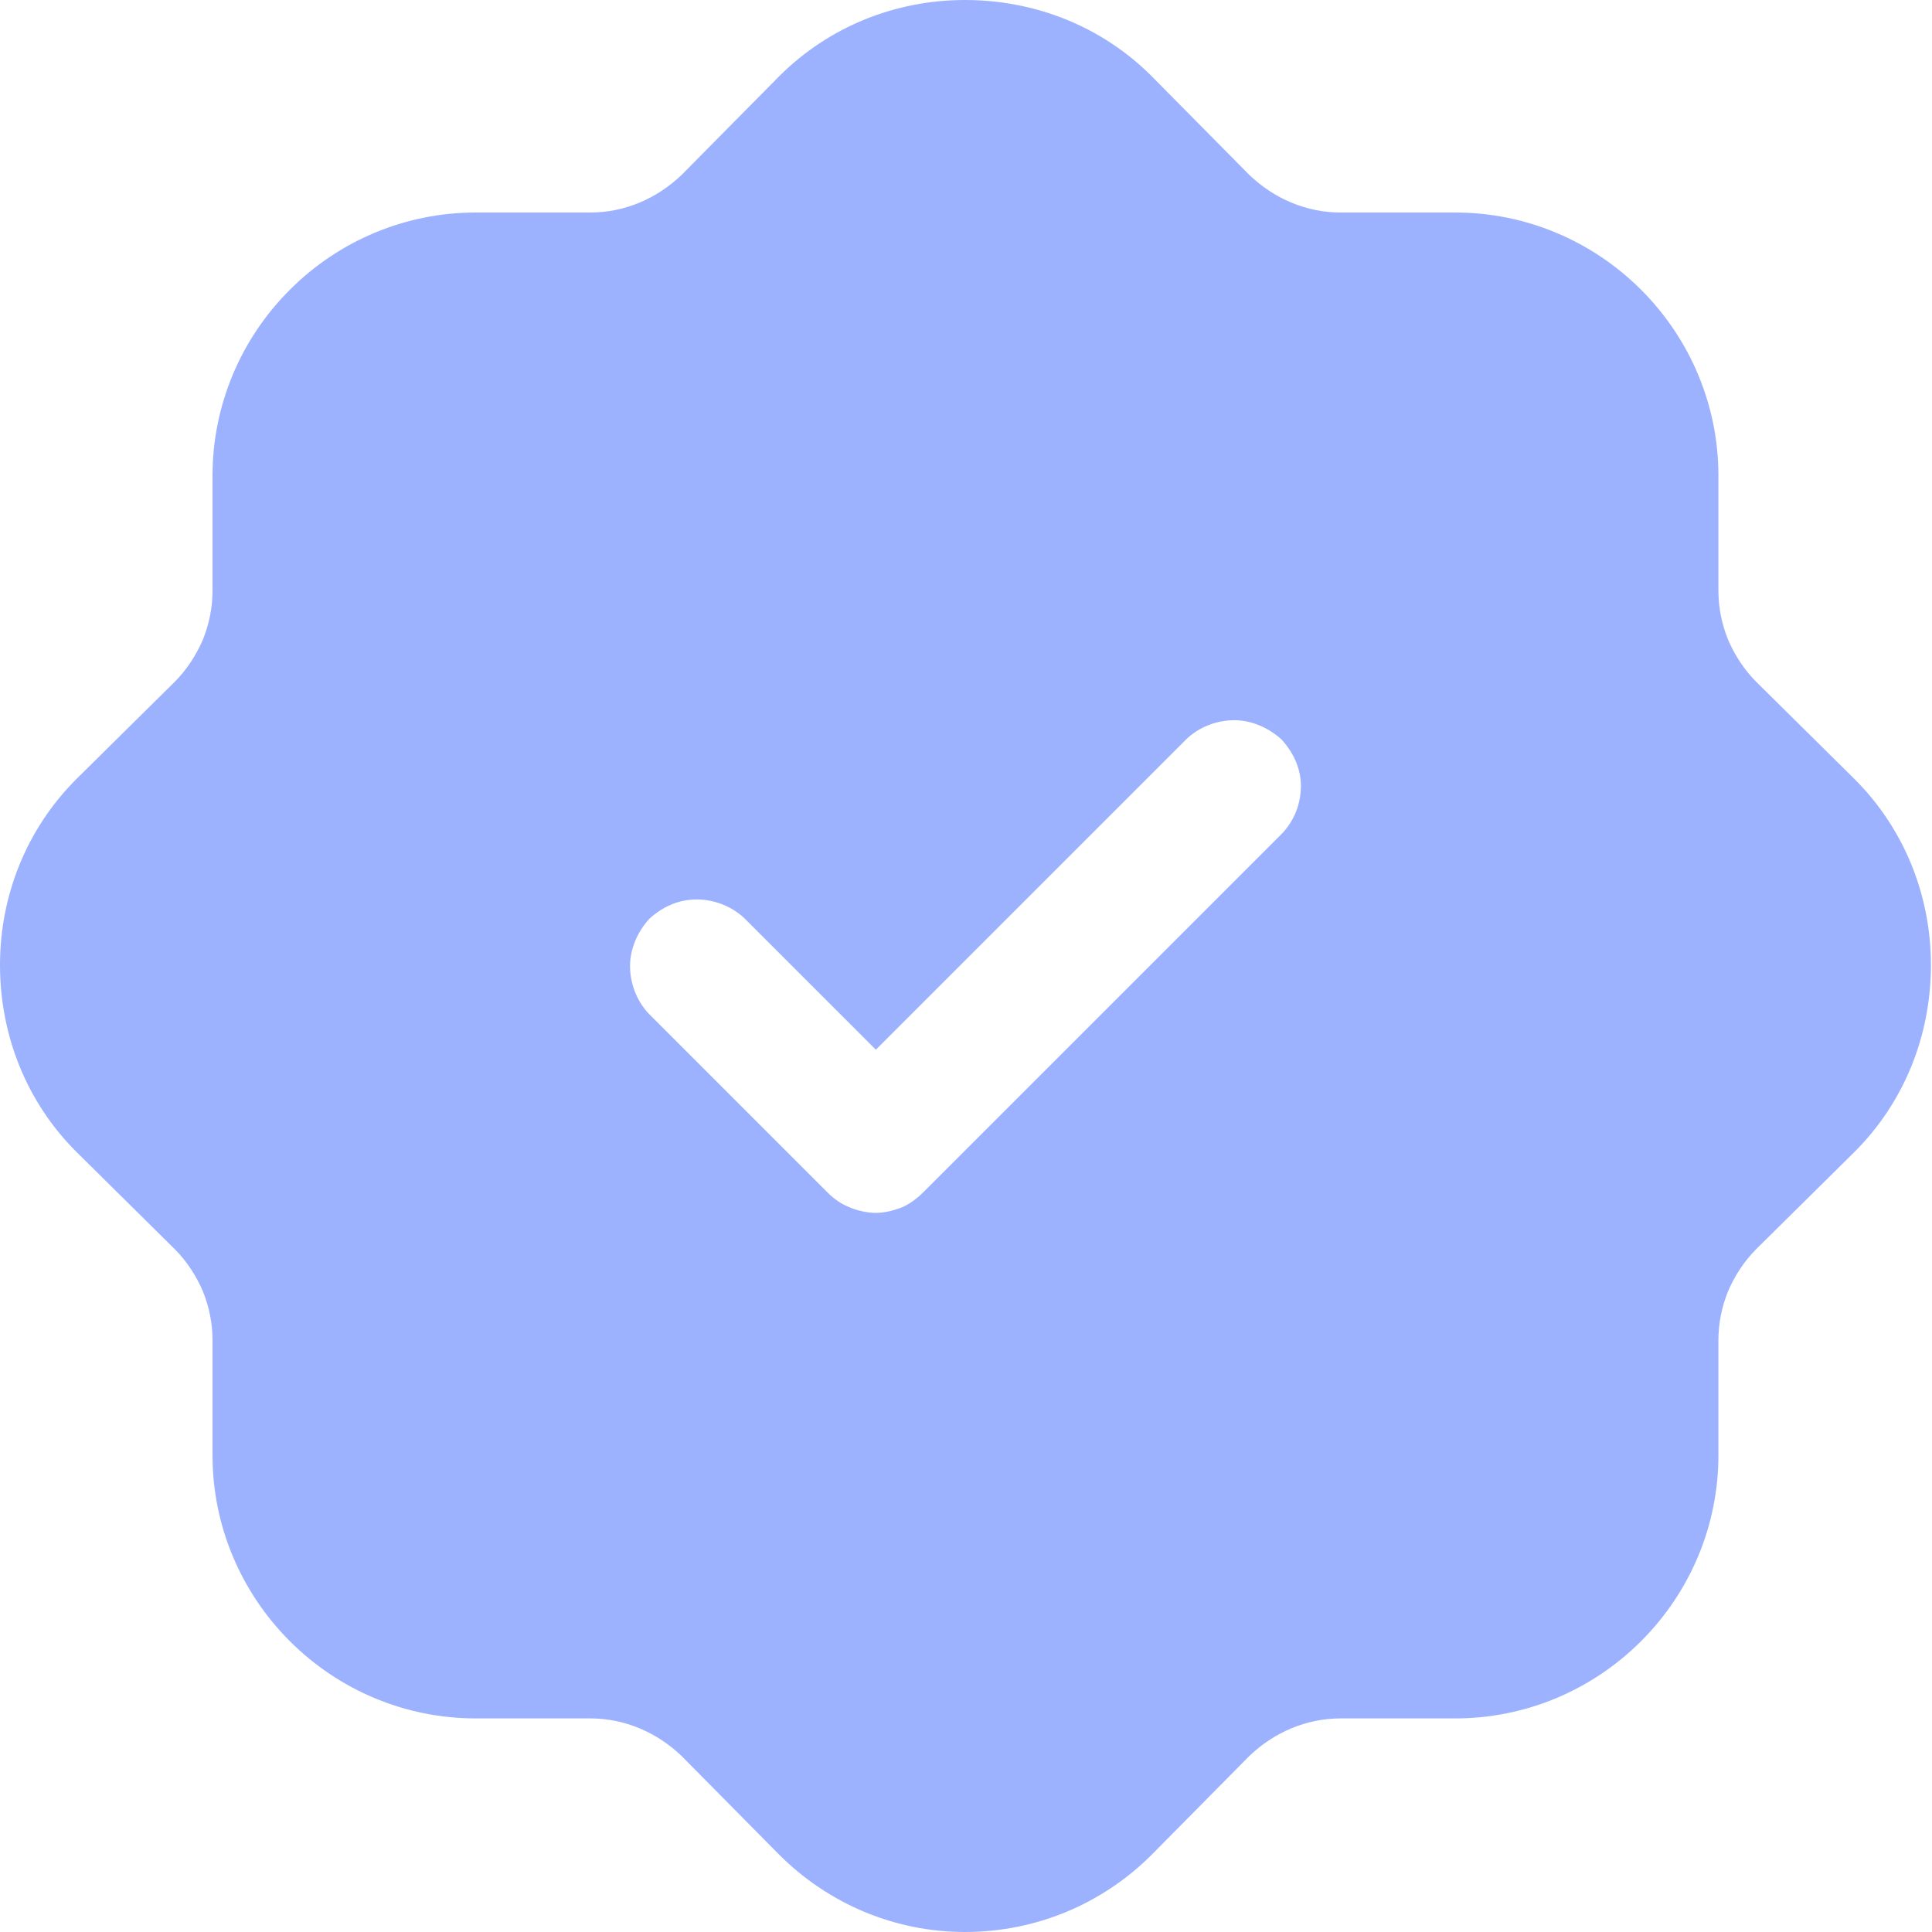 <svg width="18" height="18" viewBox="0 0 18 18" fill="none" xmlns="http://www.w3.org/2000/svg" xmlns:xlink="http://www.w3.org/1999/xlink">
	<desc>
			Created with Pixso.
	</desc>
	<defs/>
	<path id="Vector" d="M17.28 7.26L16.36 6.35C16.25 6.24 16.16 6.1 16.1 5.96C16.04 5.81 16.01 5.66 16.01 5.5L16.01 4.43C16.01 3.78 15.75 3.16 15.29 2.7C14.83 2.24 14.21 1.98 13.56 1.98L12.49 1.98C12.17 1.98 11.87 1.85 11.64 1.63L10.73 0.71C10.27 0.25 9.65 0 8.99 0C8.34 0 7.72 0.25 7.26 0.71L6.35 1.63C6.12 1.85 5.82 1.98 5.5 1.98L4.43 1.98C3.78 1.98 3.16 2.24 2.7 2.7C2.24 3.16 1.98 3.78 1.98 4.43L1.98 5.5C1.98 5.66 1.95 5.81 1.89 5.96C1.83 6.1 1.74 6.24 1.63 6.35L0.71 7.26C0.25 7.72 0 8.34 0 8.99C0 9.65 0.25 10.27 0.71 10.73L1.63 11.64C1.74 11.75 1.83 11.89 1.89 12.03C1.95 12.18 1.98 12.33 1.98 12.49L1.98 13.56C1.98 14.21 2.24 14.83 2.7 15.29C3.16 15.75 3.78 16.01 4.43 16.01L5.5 16.01C5.82 16.01 6.12 16.14 6.35 16.36L7.26 17.28C7.72 17.74 8.34 18 8.99 18C9.65 18 10.27 17.74 10.73 17.28L11.64 16.36C11.87 16.14 12.17 16.01 12.49 16.01L13.56 16.01C14.21 16.01 14.83 15.75 15.29 15.29C15.75 14.83 16.01 14.21 16.01 13.56L16.01 12.49C16.01 12.33 16.04 12.18 16.1 12.03C16.16 11.89 16.25 11.75 16.36 11.64L17.28 10.73C17.74 10.27 17.99 9.65 17.99 8.99C17.99 8.34 17.74 7.72 17.28 7.26ZM11.95 7.76L8.6 11.11C8.54 11.17 8.47 11.22 8.4 11.25C8.32 11.28 8.24 11.3 8.16 11.3C8.08 11.3 7.99 11.28 7.92 11.25C7.84 11.22 7.77 11.17 7.71 11.11L6.04 9.44C5.93 9.32 5.87 9.16 5.87 9C5.87 8.84 5.94 8.68 6.05 8.56C6.17 8.45 6.32 8.38 6.49 8.38C6.65 8.38 6.81 8.44 6.93 8.55L8.16 9.78L11.06 6.88C11.18 6.77 11.34 6.71 11.5 6.71C11.66 6.71 11.82 6.78 11.94 6.89C12.05 7.01 12.12 7.16 12.12 7.32C12.12 7.49 12.06 7.64 11.95 7.76L11.95 7.76Z" fill="#9DB2FF" fill-opacity="1" fill-rule="nonzero"/>
</svg>

